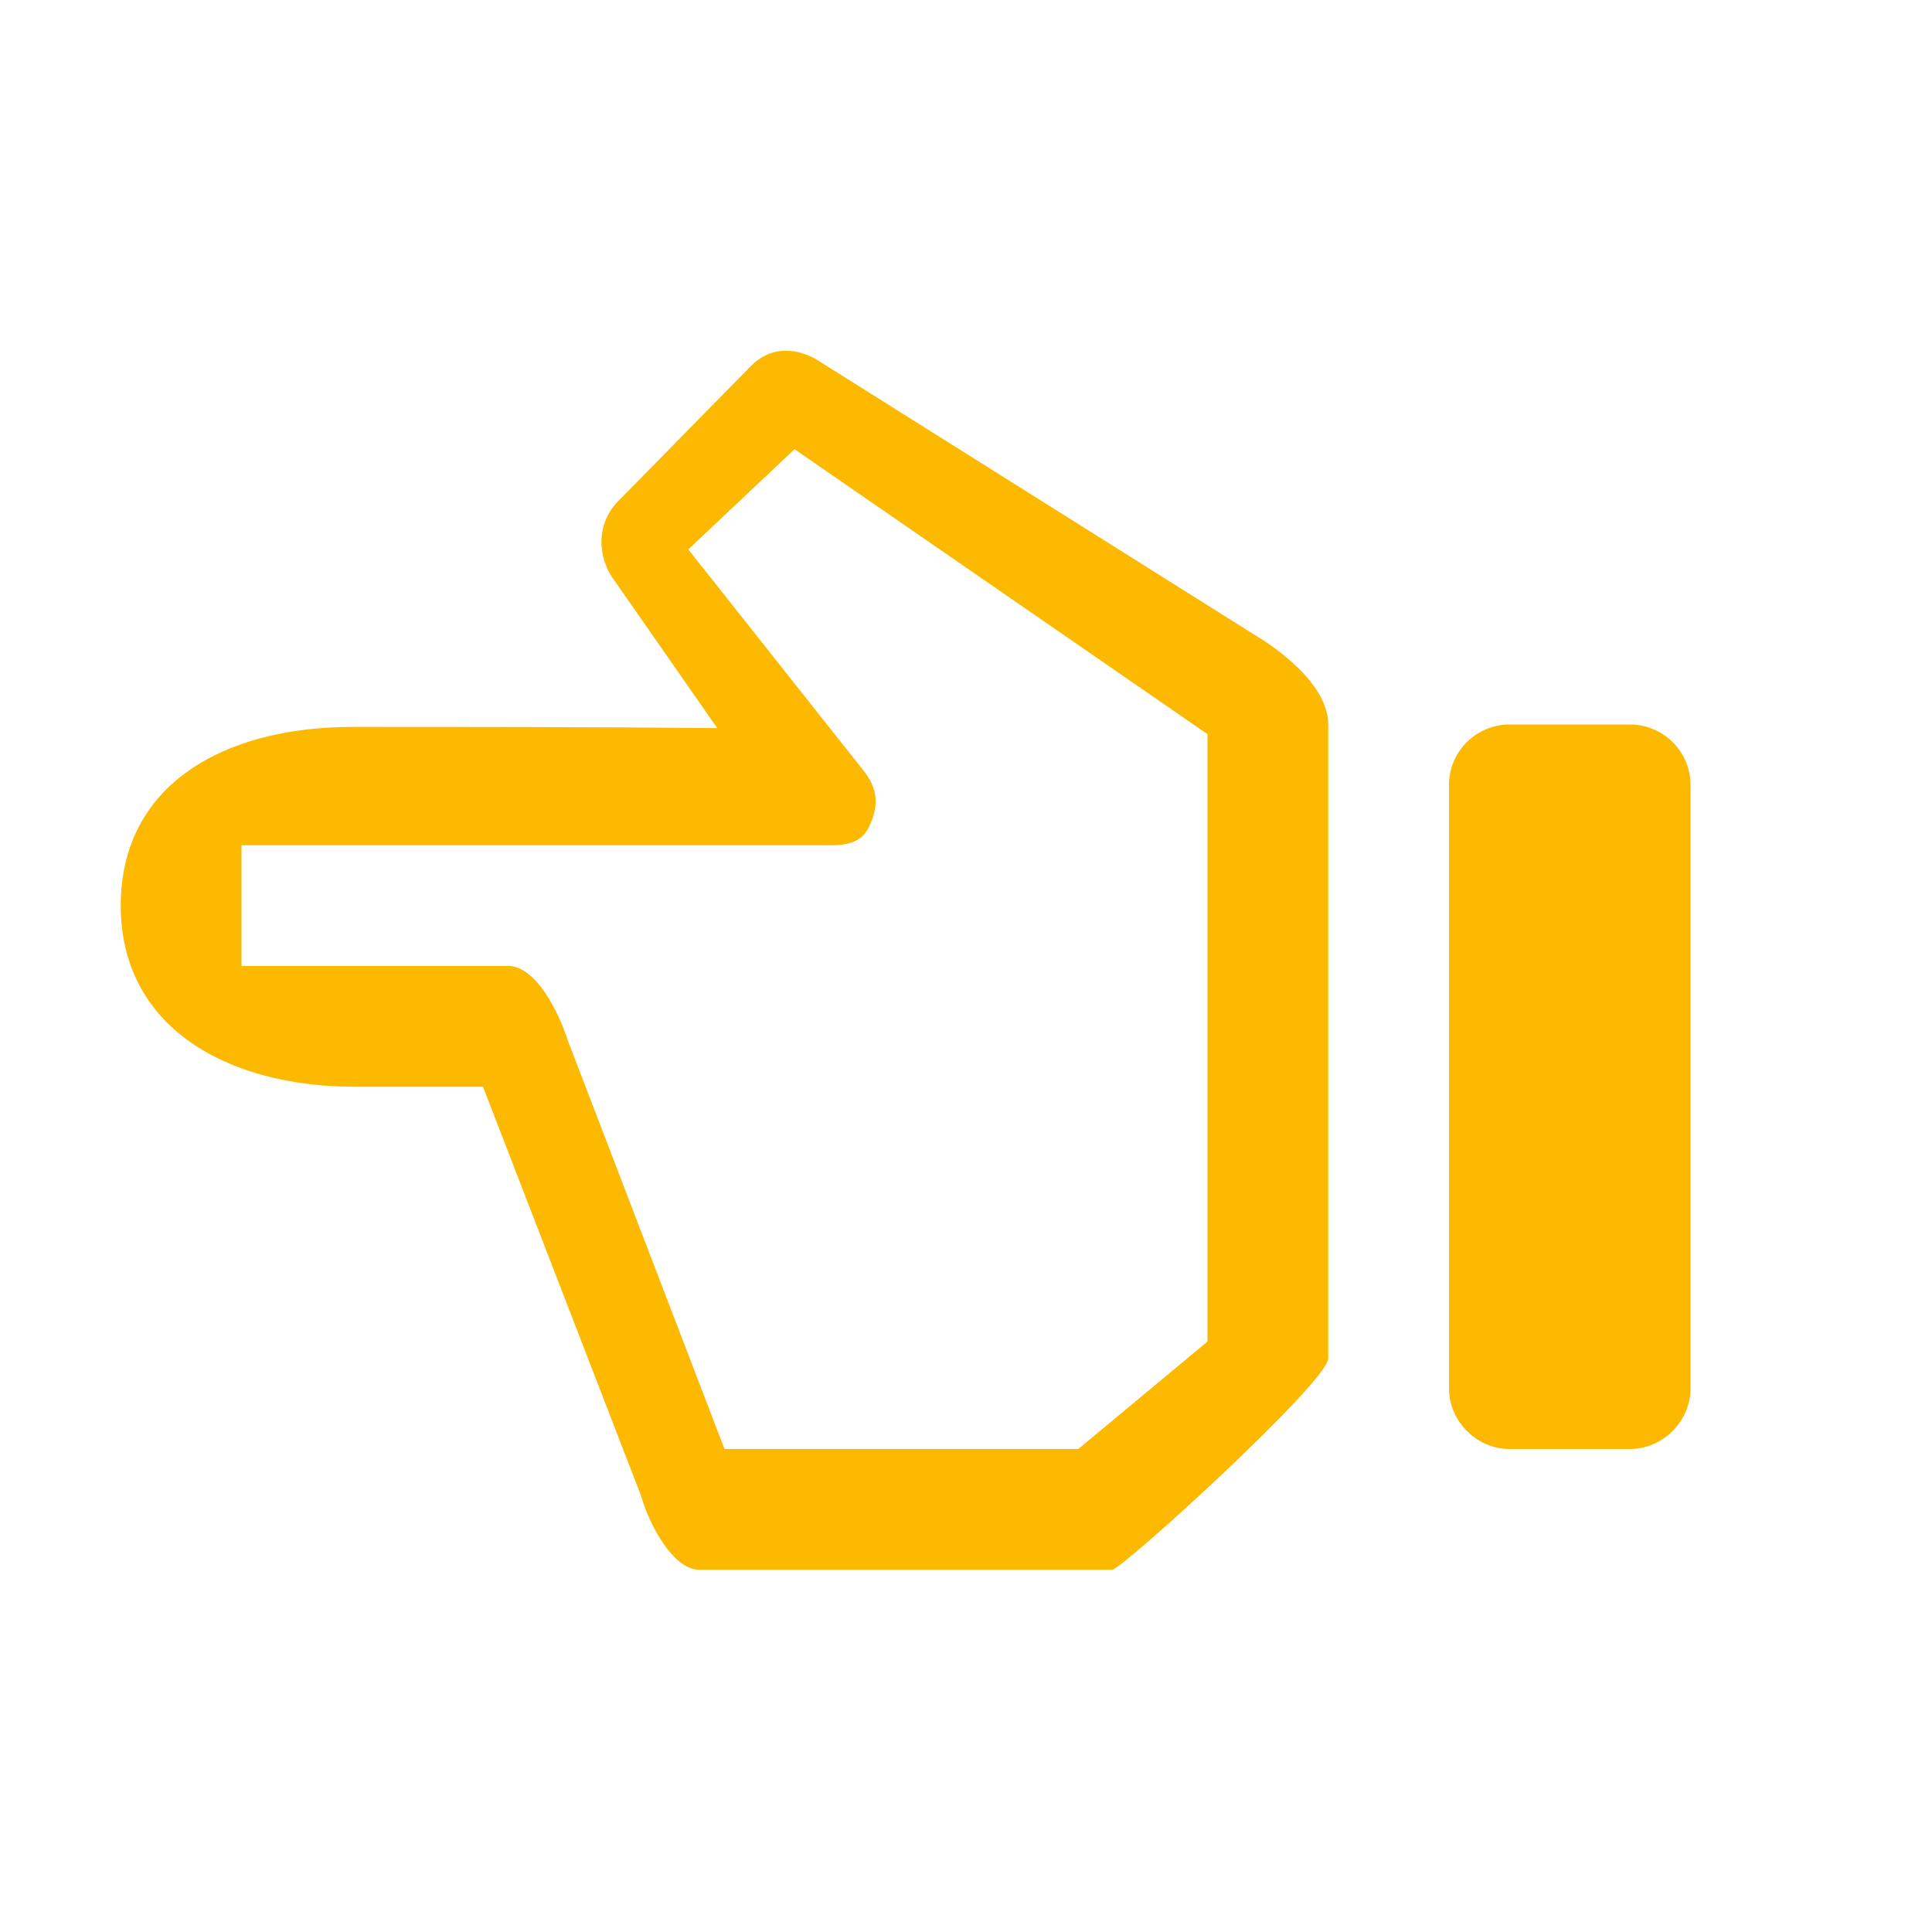 <svg xmlns="http://www.w3.org/2000/svg" viewBox="0 0 16 16" width="16" height="16">
<cis-name>hand-left</cis-name>
<cis-semantic>info</cis-semantic>
<path id="hand-left_3_" fill="#FCB900" d="M5.31,12.39L4,9H2.94C1.87,9,1,8.5,1,7.5s0.85-1.48,1.92-1.48c0.94,0,2.01,0,3.02,0.01
	L5.09,4.81c-0.15-0.2-0.15-0.48,0.03-0.66l1.1-1.12c0.15-0.15,0.34-0.16,0.53-0.06l3.66,2.3c0,0,0.59,0.34,0.59,0.73s0,5.25,0,5.25
	C11,11.44,9.29,13,9.21,13H5.79C5.57,13,5.37,12.61,5.31,12.39z M10,11.11V6.08L6.58,3.72L5.7,4.55l1.45,1.83
	c0.12,0.15,0.13,0.29,0.05,0.46C7.12,7.02,6.94,7,6.75,7C6.75,7,3,7,2,7v1c1,0,2.21,0,2.21,0C4.44,8,4.63,8.39,4.7,8.61L6,12h2.93
	L10,11.11z M14,6.5C14,6.22,13.77,6,13.5,6h-1C12.23,6,12,6.22,12,6.5v5c0,0.27,0.23,0.5,0.5,0.5h1c0.27,0,0.5-0.23,0.5-0.5V6.5z"/>
</svg>
